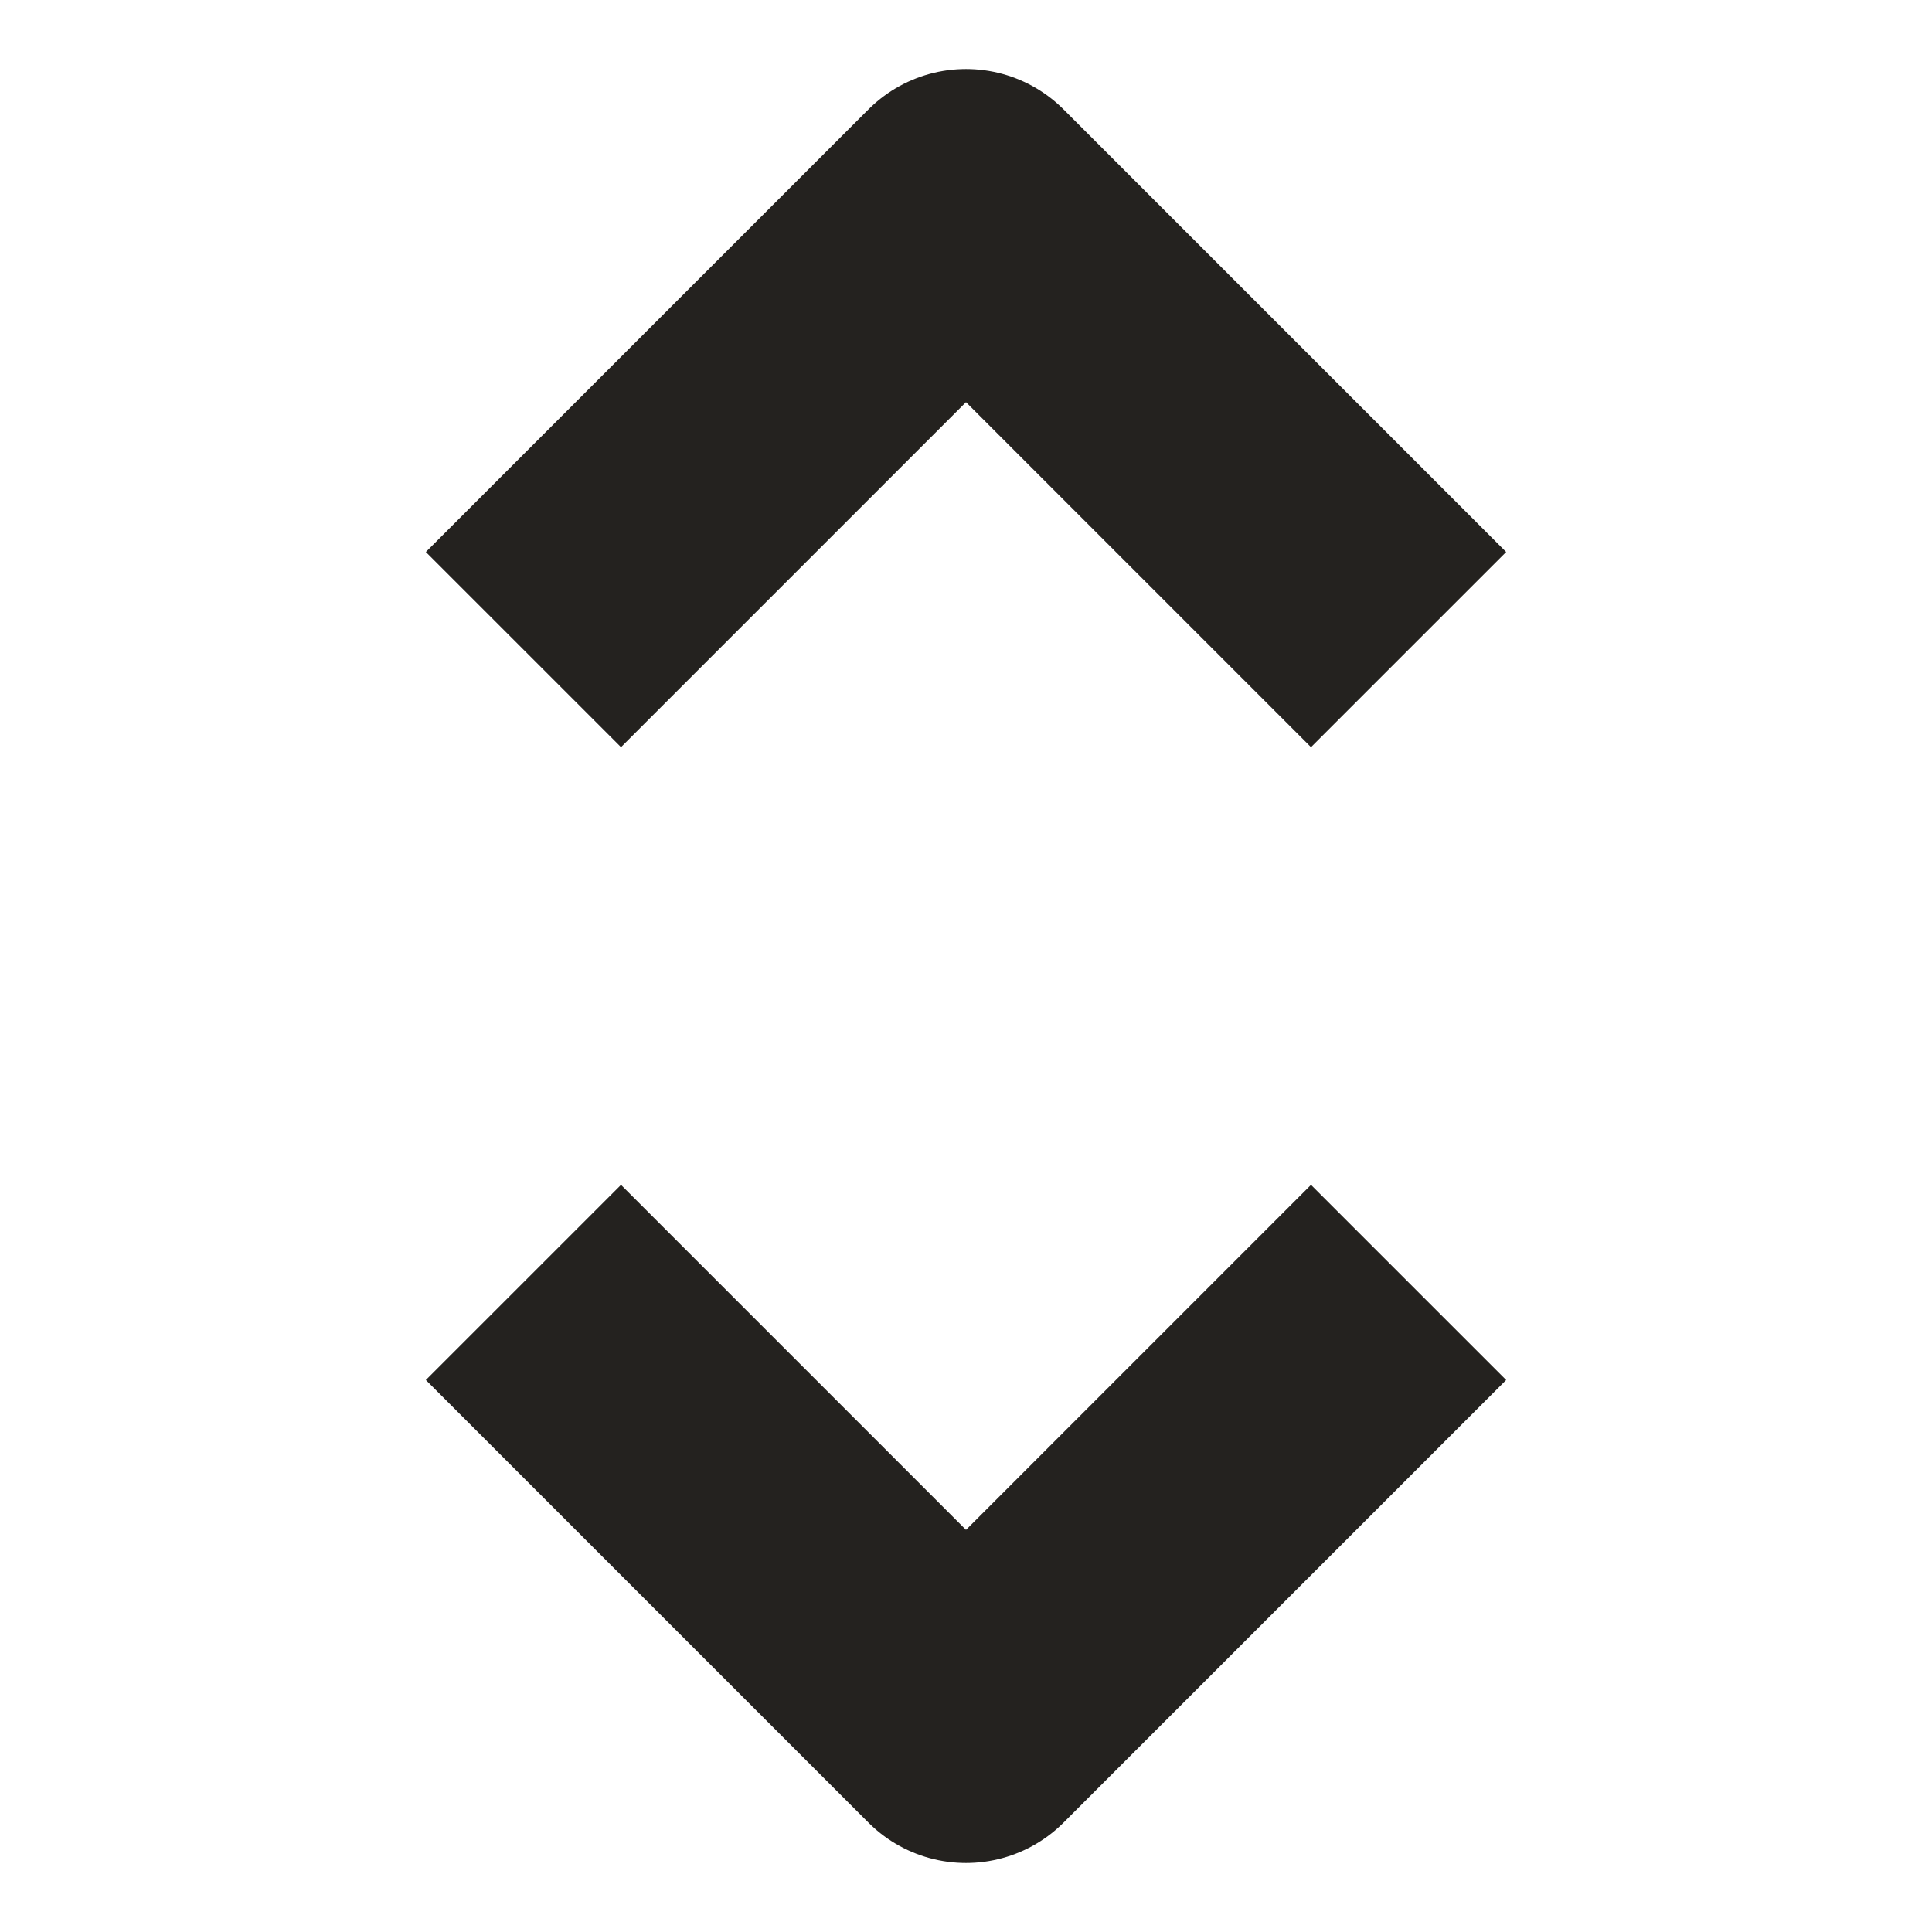<svg width="14" height="14" viewBox="0 0 14 14" fill="none" xmlns="http://www.w3.org/2000/svg">
<path d="M9.5 4L7 1.5L4.5 4" stroke="#24221F" stroke-width="2" stroke-linecap="square" stroke-linejoin="round"/>
<path d="M4.5 10L7 12.5L9.5 10" stroke="#24221F" stroke-width="2" stroke-linecap="square" stroke-linejoin="round"/>
</svg>
